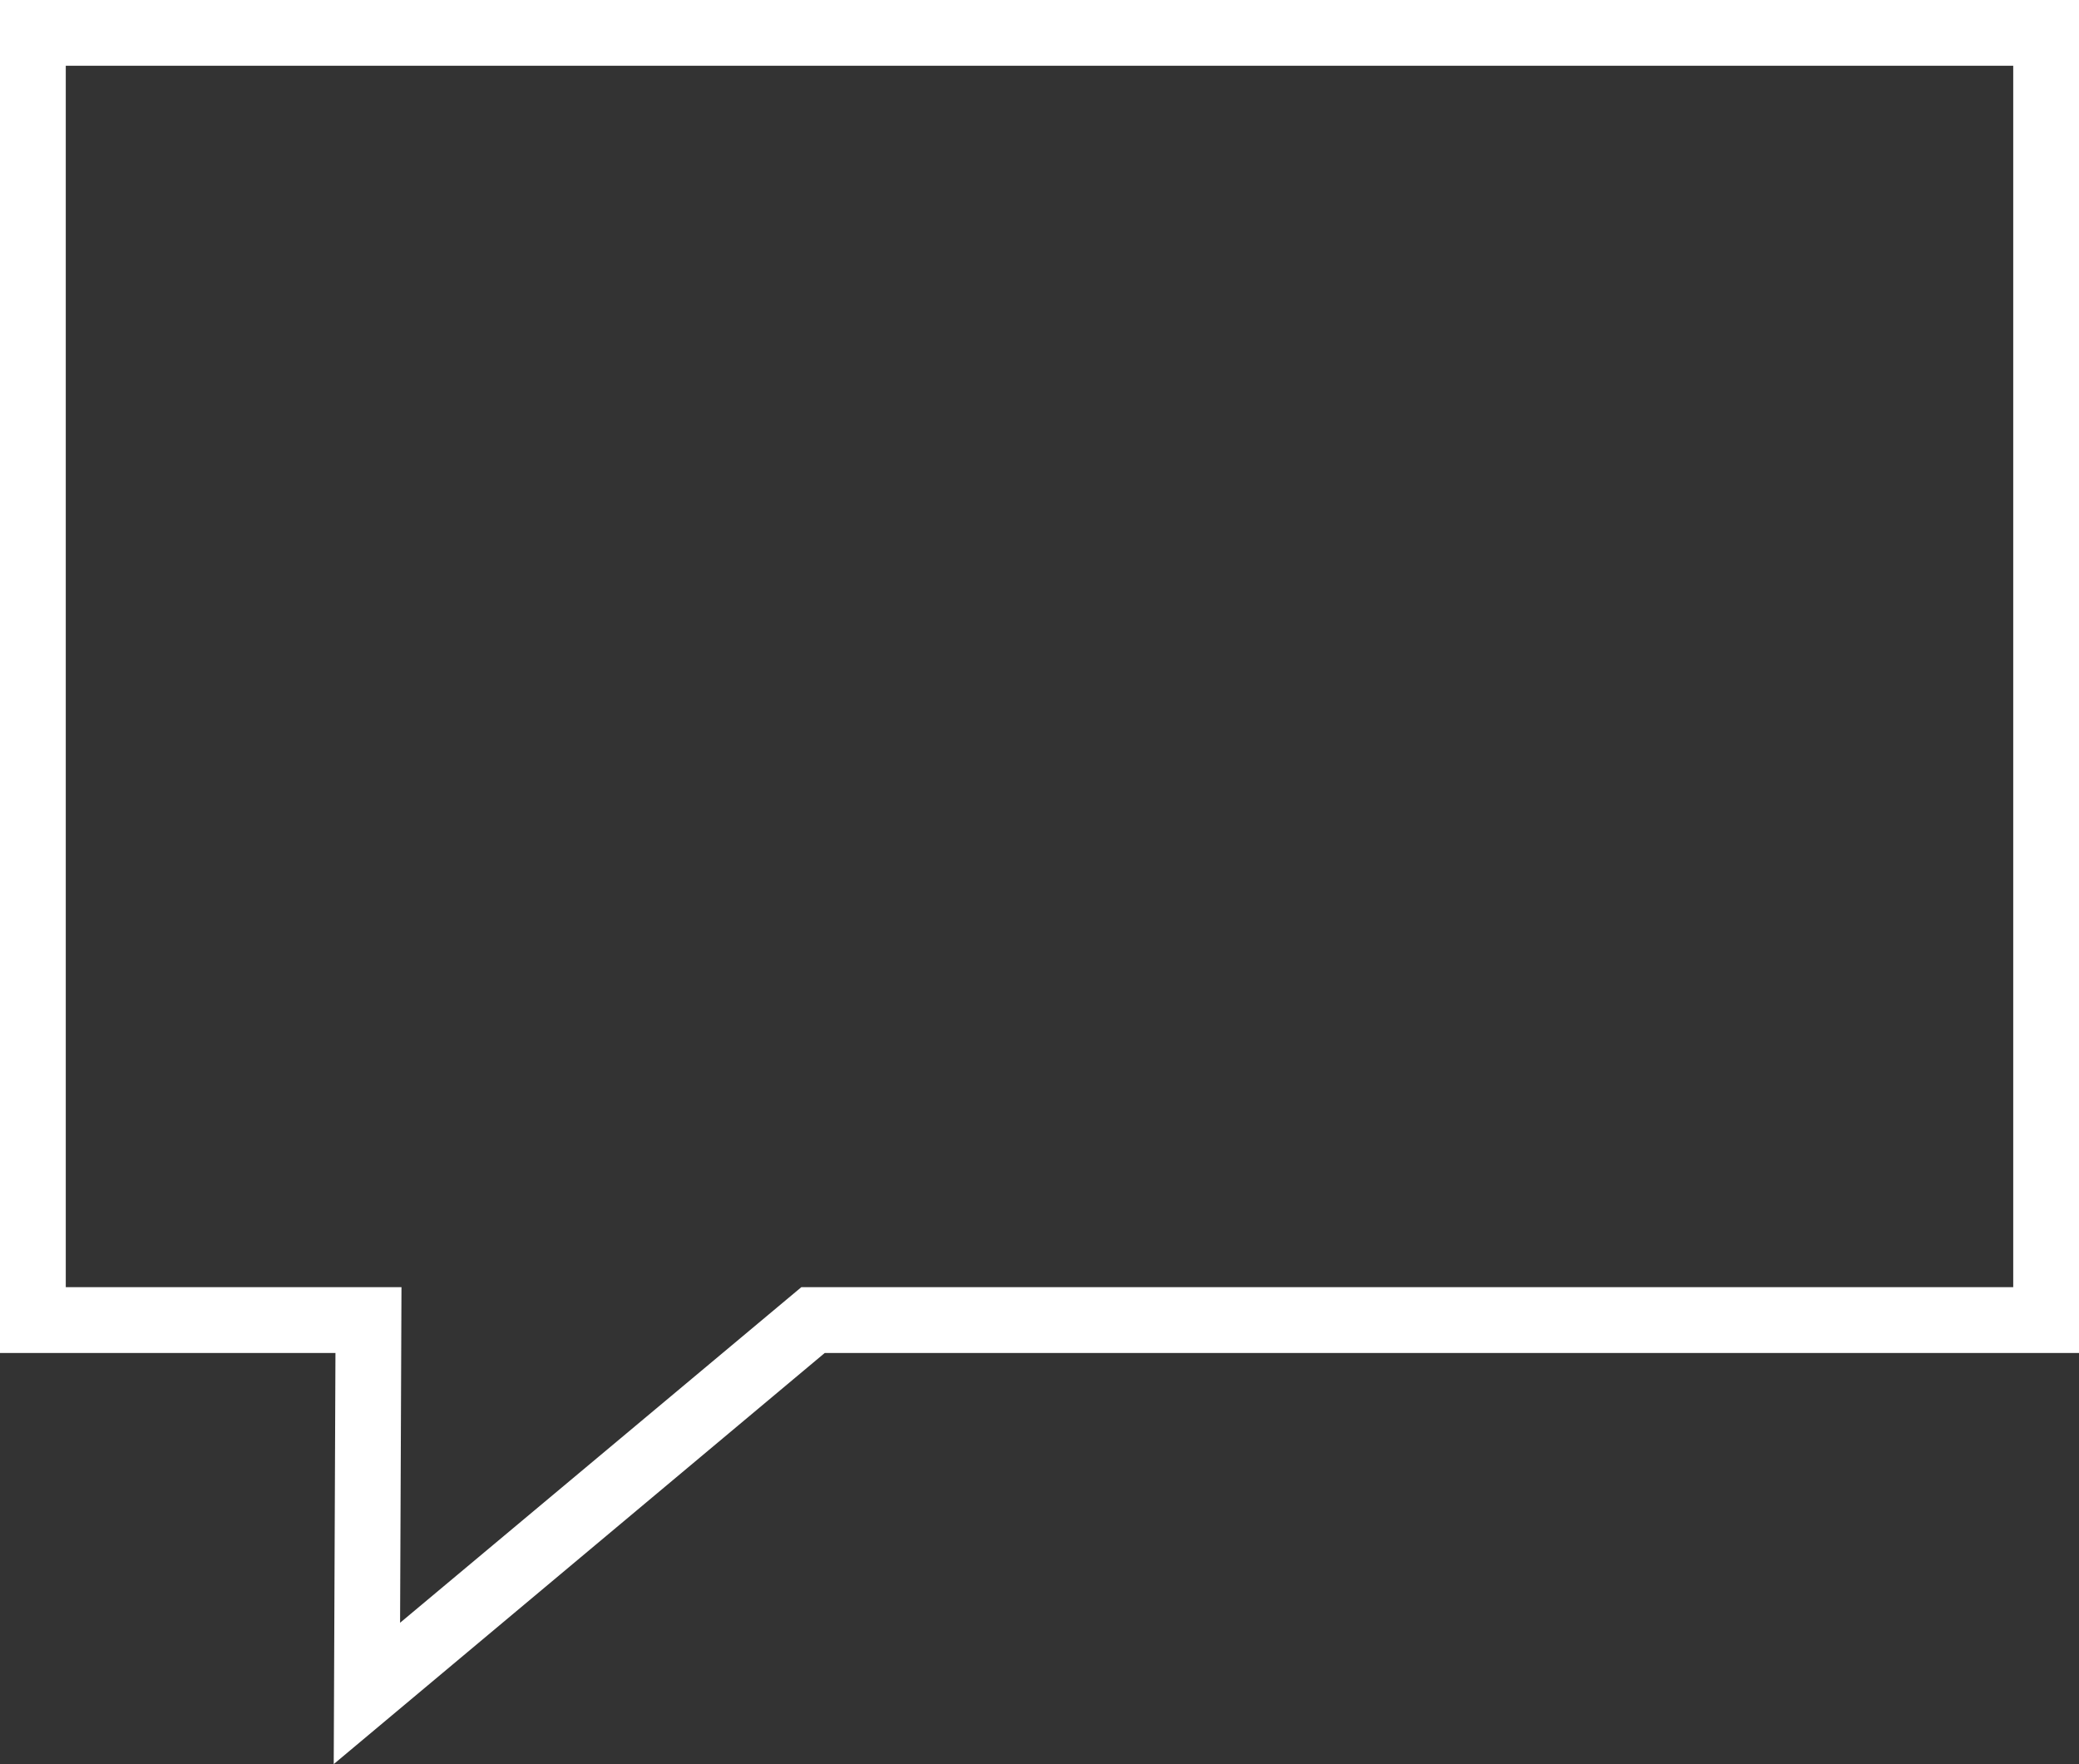 <?xml version="1.0" encoding="UTF-8" standalone="no"?>
<svg
   xmlns:dc="http://purl.org/dc/elements/1.1/"
   xmlns:cc="http://creativecommons.org/ns#"
   xmlns:rdf="http://www.w3.org/1999/02/22-rdf-syntax-ns#"
   xmlns:svg="http://www.w3.org/2000/svg"
   xmlns="http://www.w3.org/2000/svg"
   xmlns:sodipodi="http://sodipodi.sourceforge.net/DTD/sodipodi-0.dtd"
   xmlns:inkscape="http://www.inkscape.org/namespaces/inkscape"
   id="Layer_1"
   data-name="Layer 1"
   viewBox="0 0 252.86 214.55"
   version="1.1"
   sodipodi:docname="dymek.svg"
   inkscape:version="0.92.2 2405546, 2018-03-11">
  <rect x="0" y="0" width="252.86" height="214.55" fill="#333333" stroke="none"/>
  <sodipodi:namedview
     pagecolor="#ffffff"
     bordercolor="#666666"
     borderopacity="1"
     objecttolerance="10"
     gridtolerance="10"
     guidetolerance="10"
     inkscape:pageopacity="0"
     inkscape:pageshadow="2"
     inkscape:window-width="1876"
     inkscape:window-height="1051"
     id="namedview11"
     showgrid="false"
     inkscape:zoom="3.8155441"
     inkscape:cx="126.43"
     inkscape:cy="107.275"
     inkscape:window-x="1964"
     inkscape:window-y="52"
     inkscape:window-maximized="1"
     inkscape:current-layer="Layer_1" />
  <defs
     id="defs4">
    <style
       id="style2">.cls-1{fill:#231f20;}</style>
  </defs>
  <title
     id="title6">dymek</title>
  <path
     class="cls-1"
     d="M55.13,231.9l.21-50H14.54V17.36H267.4V181.9H114.85Zm-32.59-58H63.37l-.17,40.81L112,173.9H259.4V25.36H22.54Z"
     transform="translate(-14.54 -17.36)"
     id="path8"
     style="fill:#ffffff" />
</svg>

